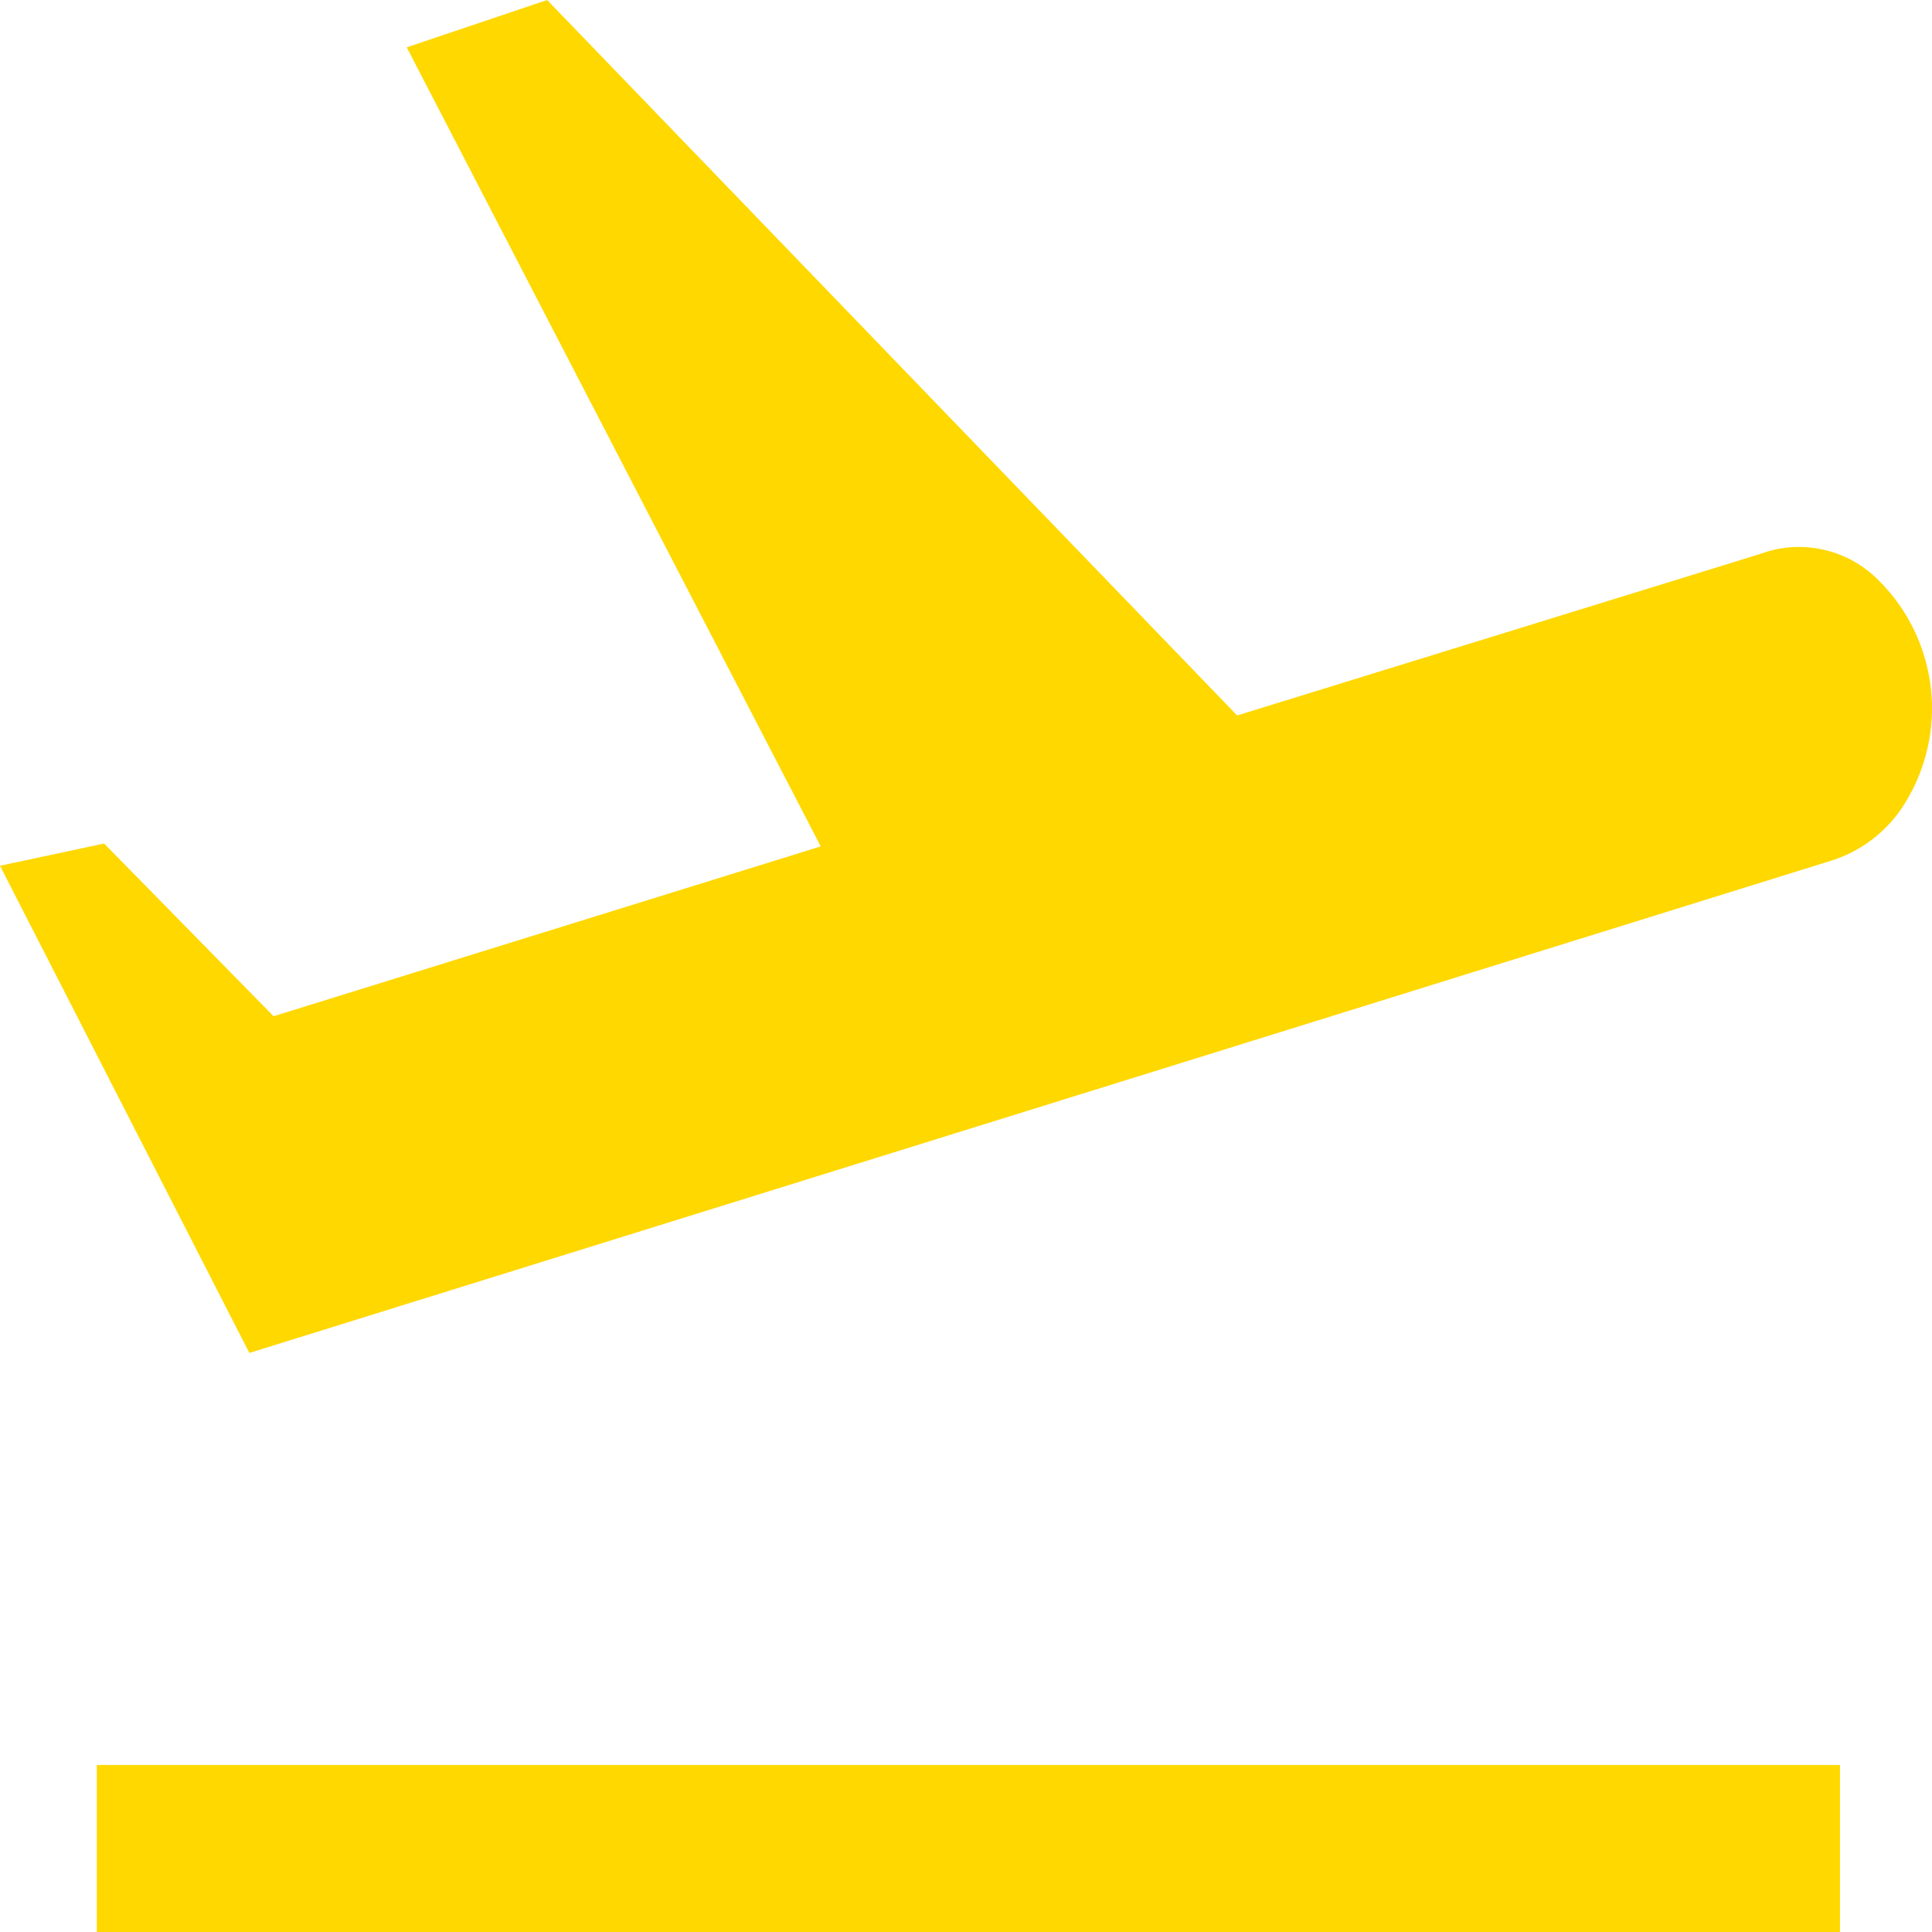 <svg width="50" height="50" viewBox="0 0 50 50" fill="none" xmlns="http://www.w3.org/2000/svg">
<path d="M2.506 50V45.677H47.619V50H2.506ZM6.453 35.014L0 22.406L2.694 21.83L7.08 26.3L21.24 21.905L10.526 1.225L14.16 0L32.017 18.516L45.551 14.337C46.074 14.142 46.642 14.103 47.187 14.225C47.732 14.346 48.23 14.623 48.621 15.021C49.374 15.768 49.85 16.751 49.97 17.805C50.09 18.86 49.846 19.924 49.279 20.821C48.85 21.502 48.196 22.012 47.431 22.262L6.453 35.014Z" fill="#FFD800"/>
</svg>
